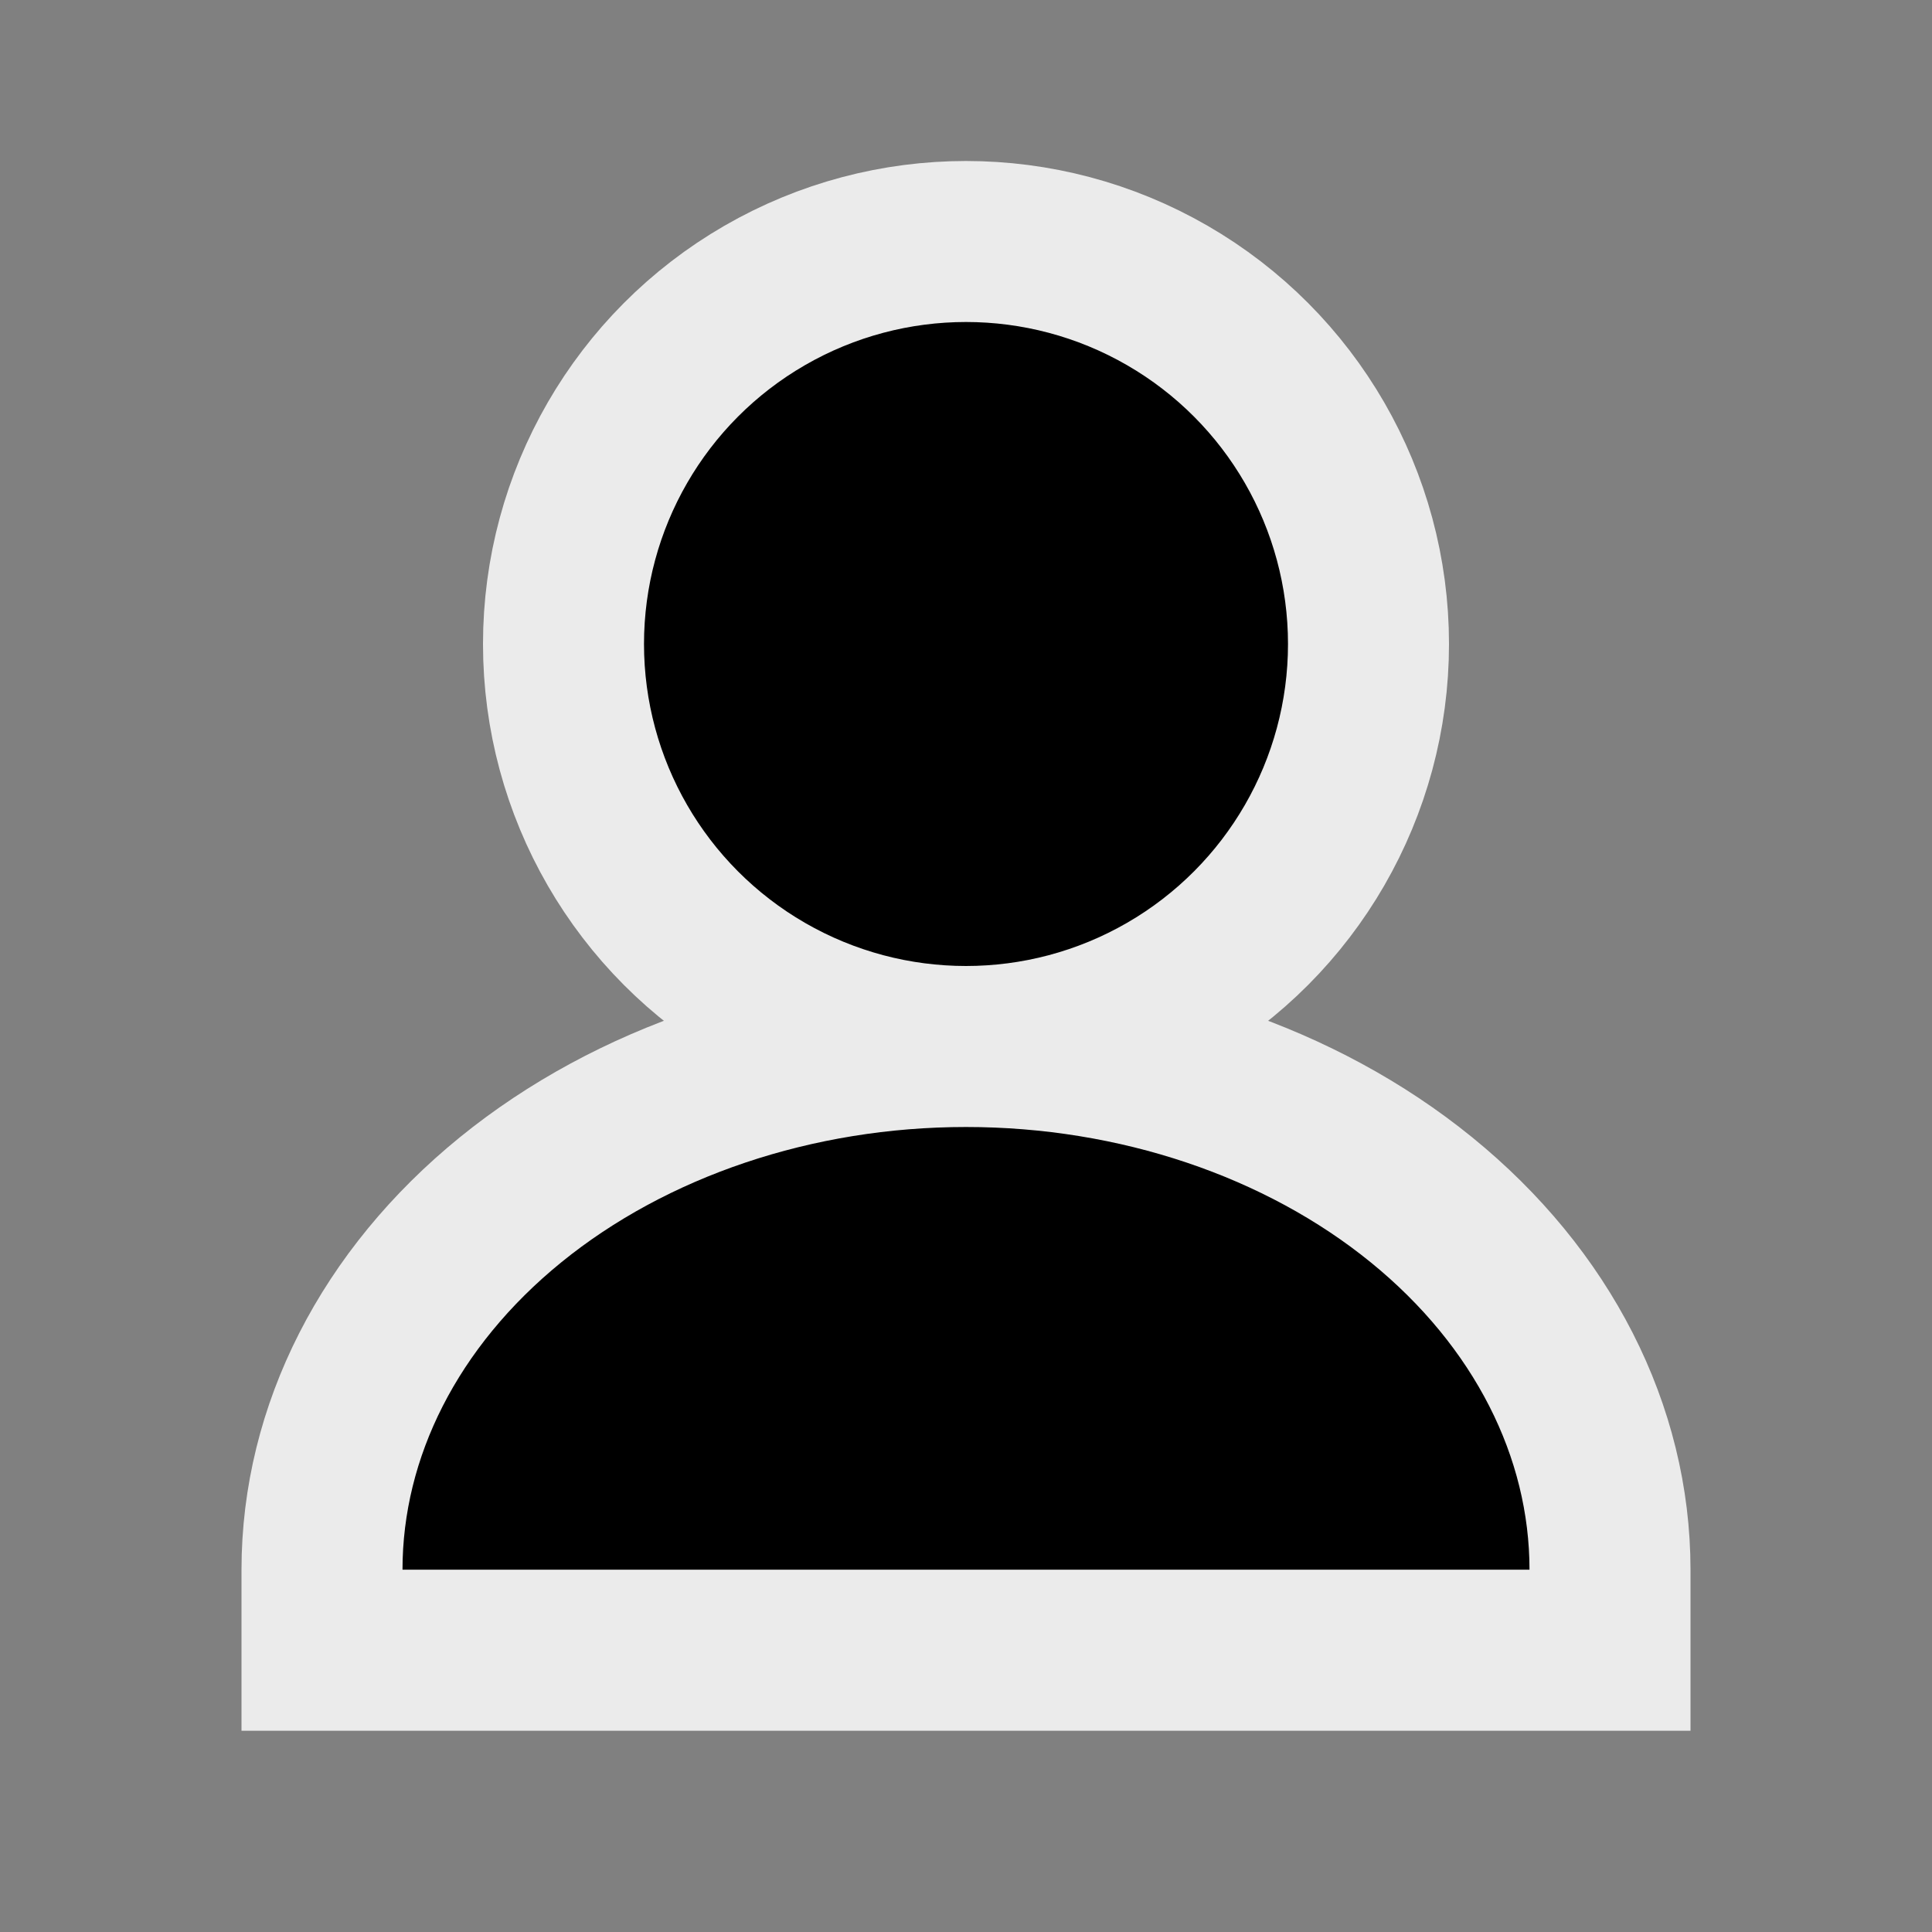 <svg xmlns="http://www.w3.org/2000/svg" width="48" height="48" fill="currentColor" viewBox="0 0 48 48">
  <rect x="0" y="0" width="48" height="48" fill="#808080" stroke="none"/>
  <circle cx="24" cy="16" r="10" stroke="#EBEBEB" stroke-width="4"/>
  <path stroke="#EBEBEB" stroke-width="4" d="M40 39c0-3.448-1.686-6.754-4.686-9.192C32.314 27.37 28.244 26 24 26s-8.313 1.37-11.314 3.808C9.686 32.246 8 35.552 8 39m-2 2h36"/>
</svg>
